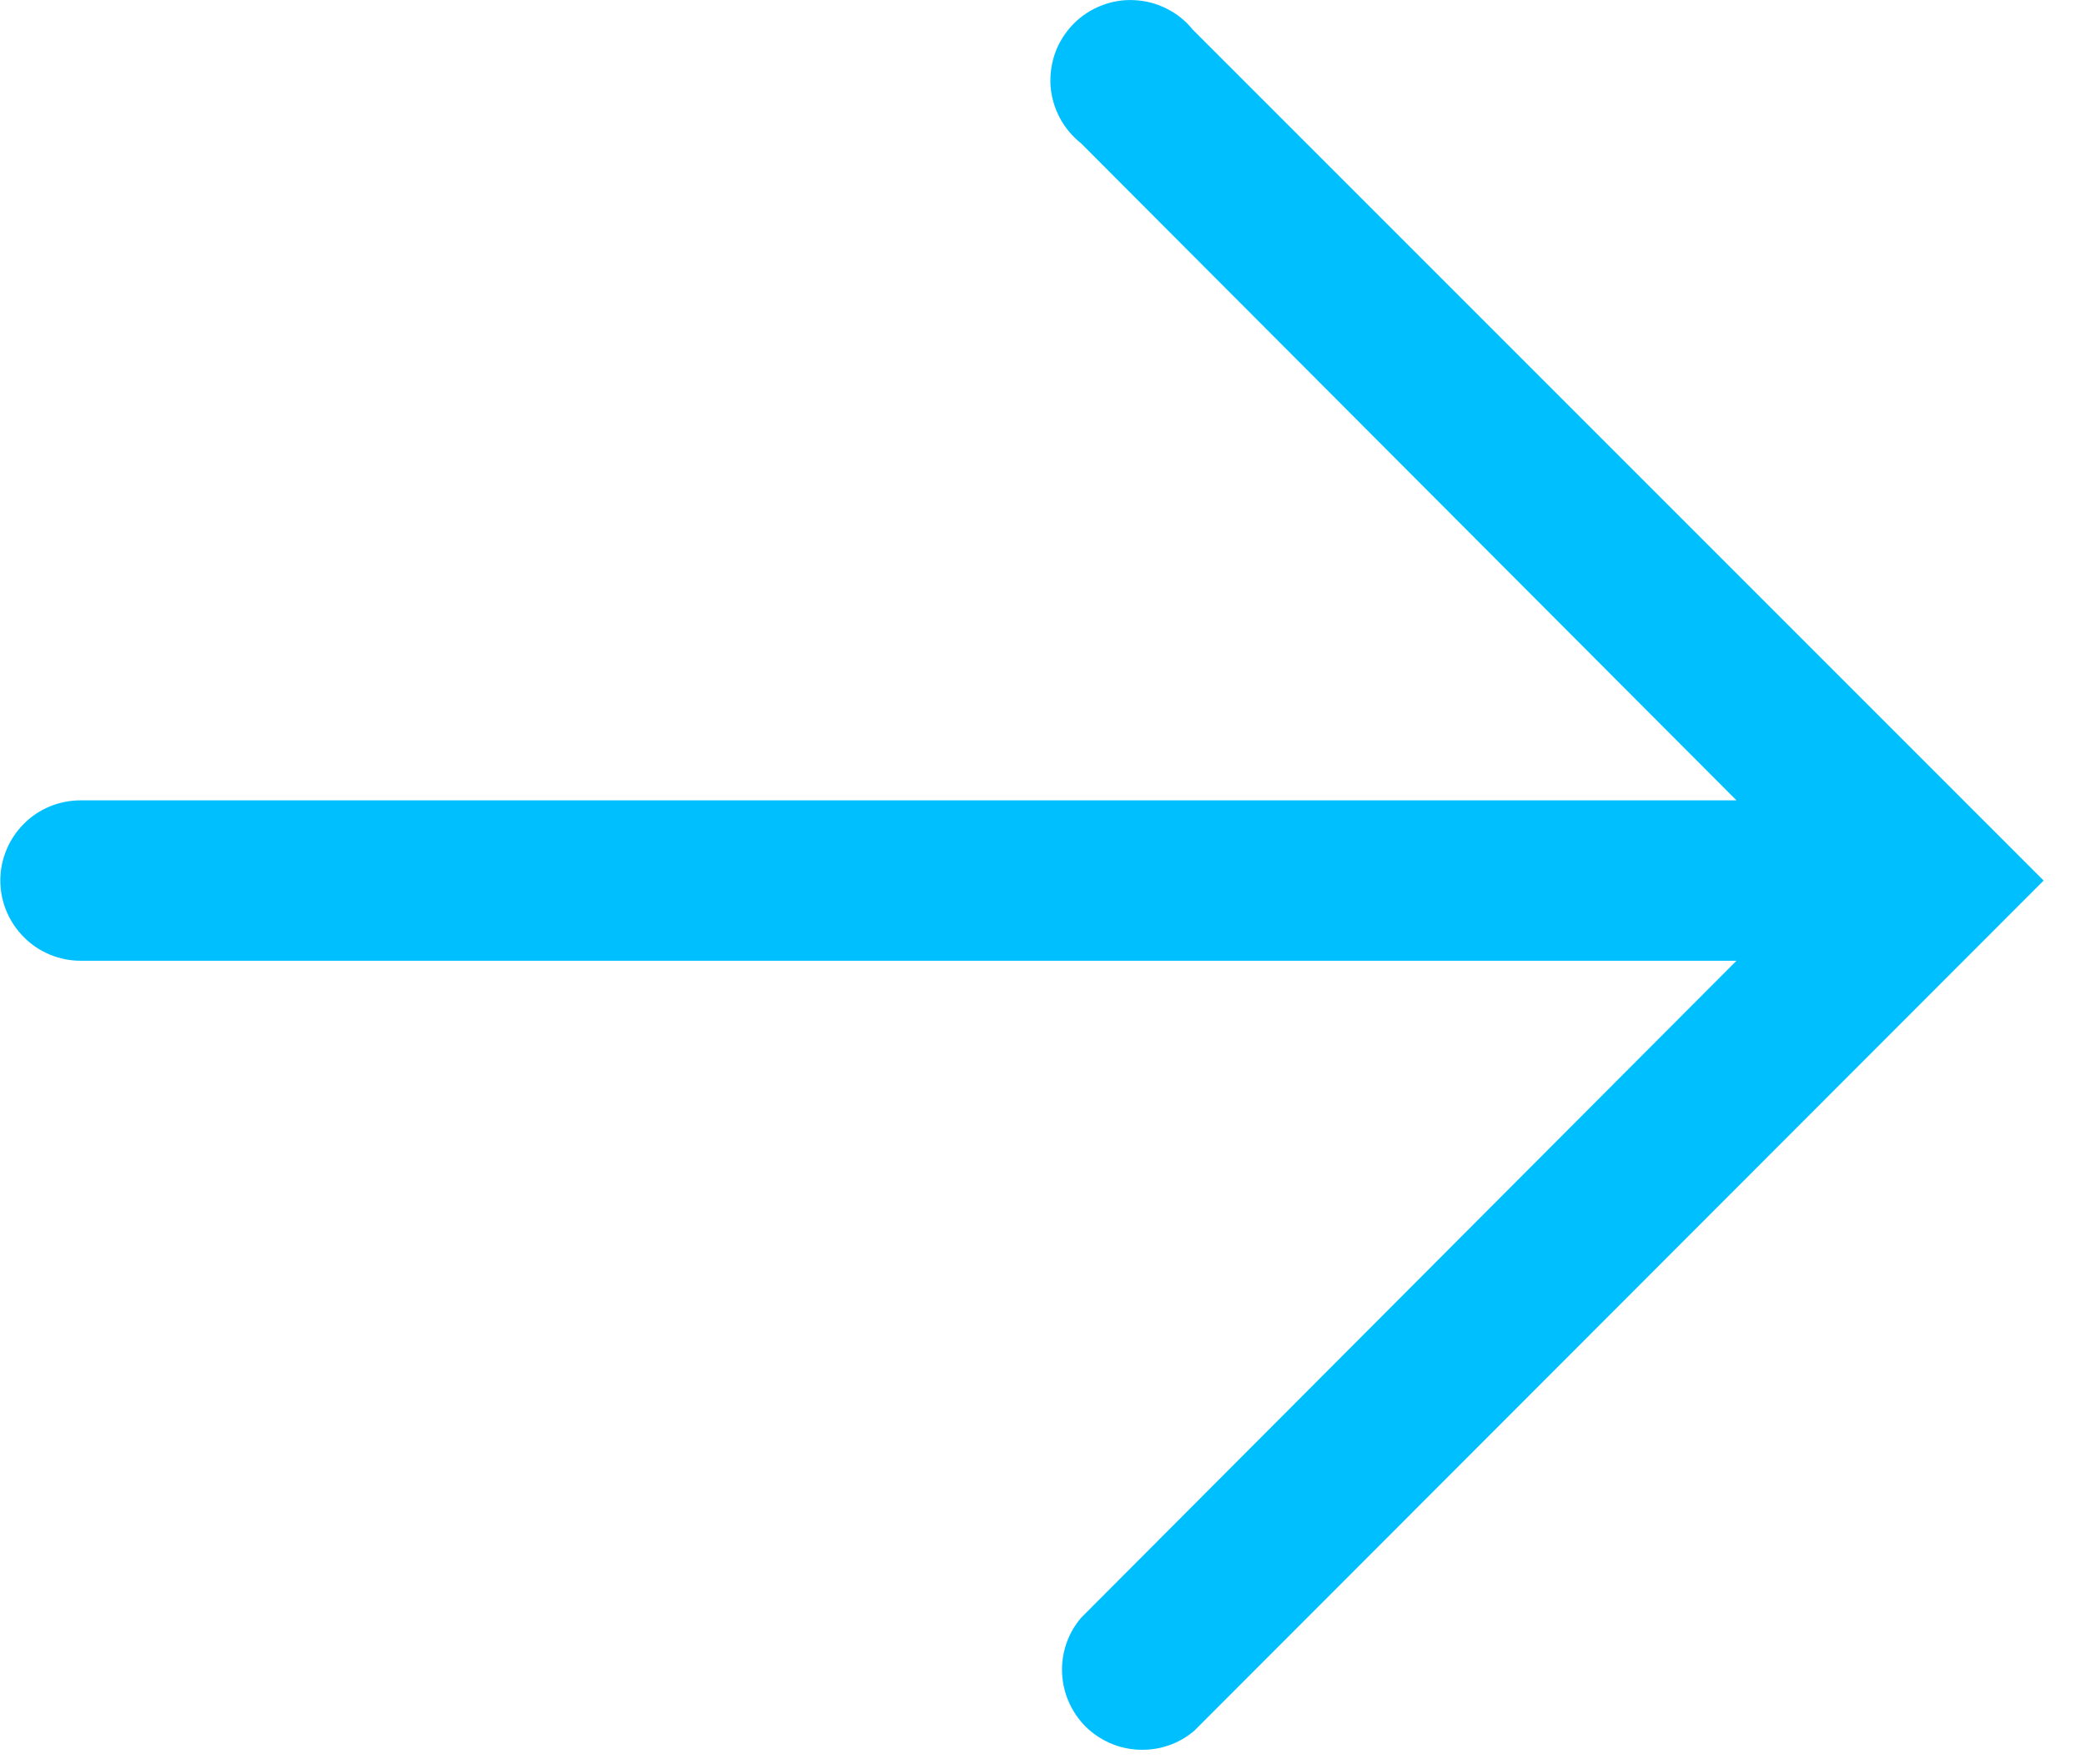 <svg width="13" height="11" viewBox="0 0 13 11" fill="none" xmlns="http://www.w3.org/2000/svg">
<path d="M6.742 0.895L10.827 4.99H0.502C0.37 4.99 0.242 5.042 0.149 5.136C0.055 5.23 0.002 5.357 0.002 5.49C0.002 5.622 0.055 5.749 0.149 5.843C0.242 5.937 0.37 5.99 0.502 5.99H10.827L6.742 10.085C6.66 10.18 6.617 10.303 6.622 10.429C6.627 10.555 6.679 10.674 6.768 10.764C6.857 10.852 6.977 10.905 7.103 10.909C7.229 10.914 7.352 10.872 7.447 10.79L12.742 5.49L7.437 0.185C7.393 0.13 7.337 0.085 7.274 0.054C7.211 0.022 7.143 0.004 7.072 0.001C7.002 -0.003 6.932 0.009 6.866 0.035C6.8 0.061 6.741 0.1 6.692 0.15C6.643 0.201 6.604 0.261 6.58 0.327C6.556 0.393 6.546 0.463 6.55 0.534C6.555 0.604 6.575 0.673 6.608 0.735C6.641 0.797 6.687 0.851 6.742 0.895Z" fill="#00BFFF"/>
</svg>
